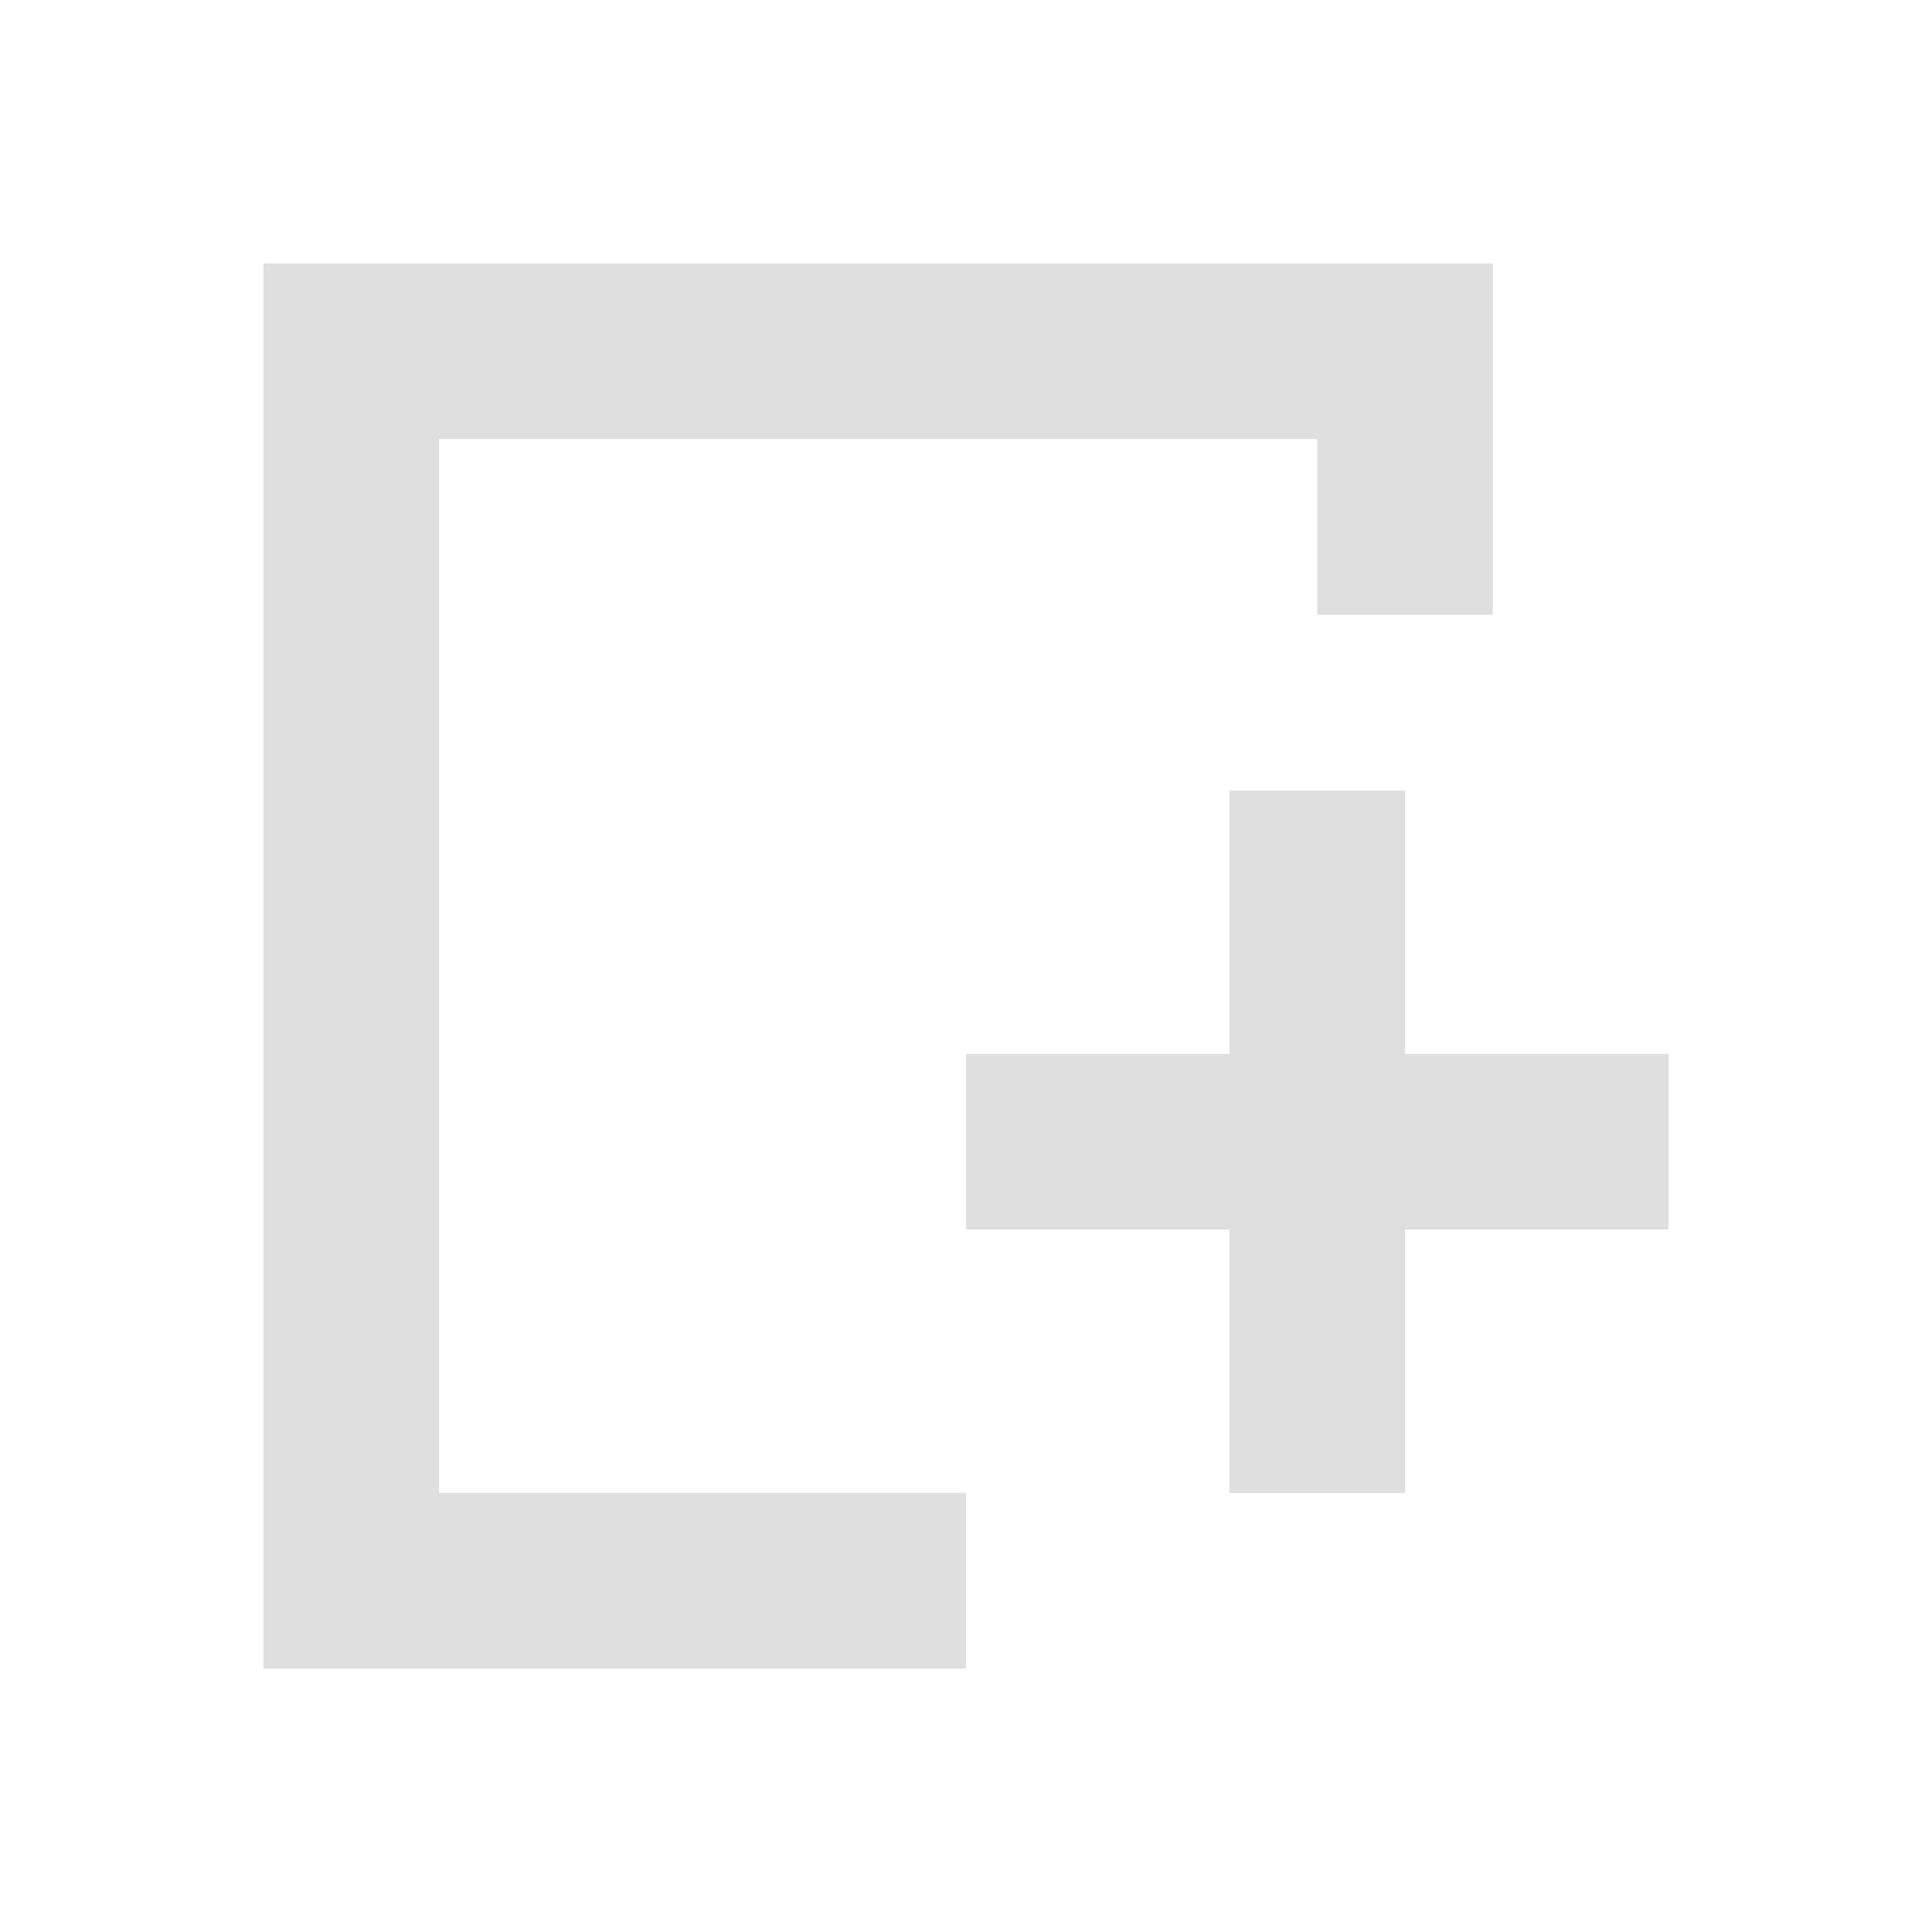 <?xml version="1.0" encoding="UTF-8" standalone="no"?>
<svg
   xmlns:dc="http://purl.org/dc/elements/1.1/"
   xmlns:cc="http://creativecommons.org/ns#"
   xmlns:rdf="http://www.w3.org/1999/02/22-rdf-syntax-ns#"
   xmlns:svg="http://www.w3.org/2000/svg"
   xmlns="http://www.w3.org/2000/svg"
   height="22"
   width="22"
   version="1.1"
   id="svg4">
  <defs
     id="defs8">
    <style
       type="text/css"
       id="current-color-scheme">
      .ColorScheme-Text {
        color:#dfdfdf;
      }
      </style>
    <style
       id="current-color-scheme-5"
       type="text/css">
      .ColorScheme-Text {
        color:#dfdfdf;
      }
      </style>
  </defs>
  <path
     style="opacity:1;fill:#dfdfdf;fill-opacity:1;stroke:none;stroke-width:0.281;stroke-miterlimit:4;stroke-dasharray:none;stroke-opacity:1"
     d="m 17,3 v 4 h -2 v -2 H 5 V 17 h 6 v 2 H 3 V 3 Z"
     id="path831" />
  <g
     id="g864"
     transform="rotate(90,-5.047,22.479)"
     style="fill:#dfdfdf;fill-opacity:1">
    <rect
       y="-1.568"
       x="-15.525"
       height="8"
       width="2"
       id="rect858"
       style="opacity:1;vector-effect:none;fill:#dfdfdf;fill-opacity:1;stroke:none;stroke-width:0.49;stroke-linecap:butt;stroke-linejoin:miter;stroke-miterlimit:4;stroke-dasharray:none;stroke-dashoffset:0;stroke-opacity:1" />
    <rect
       transform="rotate(90)"
       style="opacity:1;vector-effect:none;fill:#dfdfdf;fill-opacity:1;stroke:none;stroke-width:0.49;stroke-linecap:butt;stroke-linejoin:miter;stroke-miterlimit:4;stroke-dasharray:none;stroke-dashoffset:0;stroke-opacity:1"
       id="rect860"
       width="2"
       height="8"
       x="1.432"
       y="10.525" />
  </g>
</svg>
